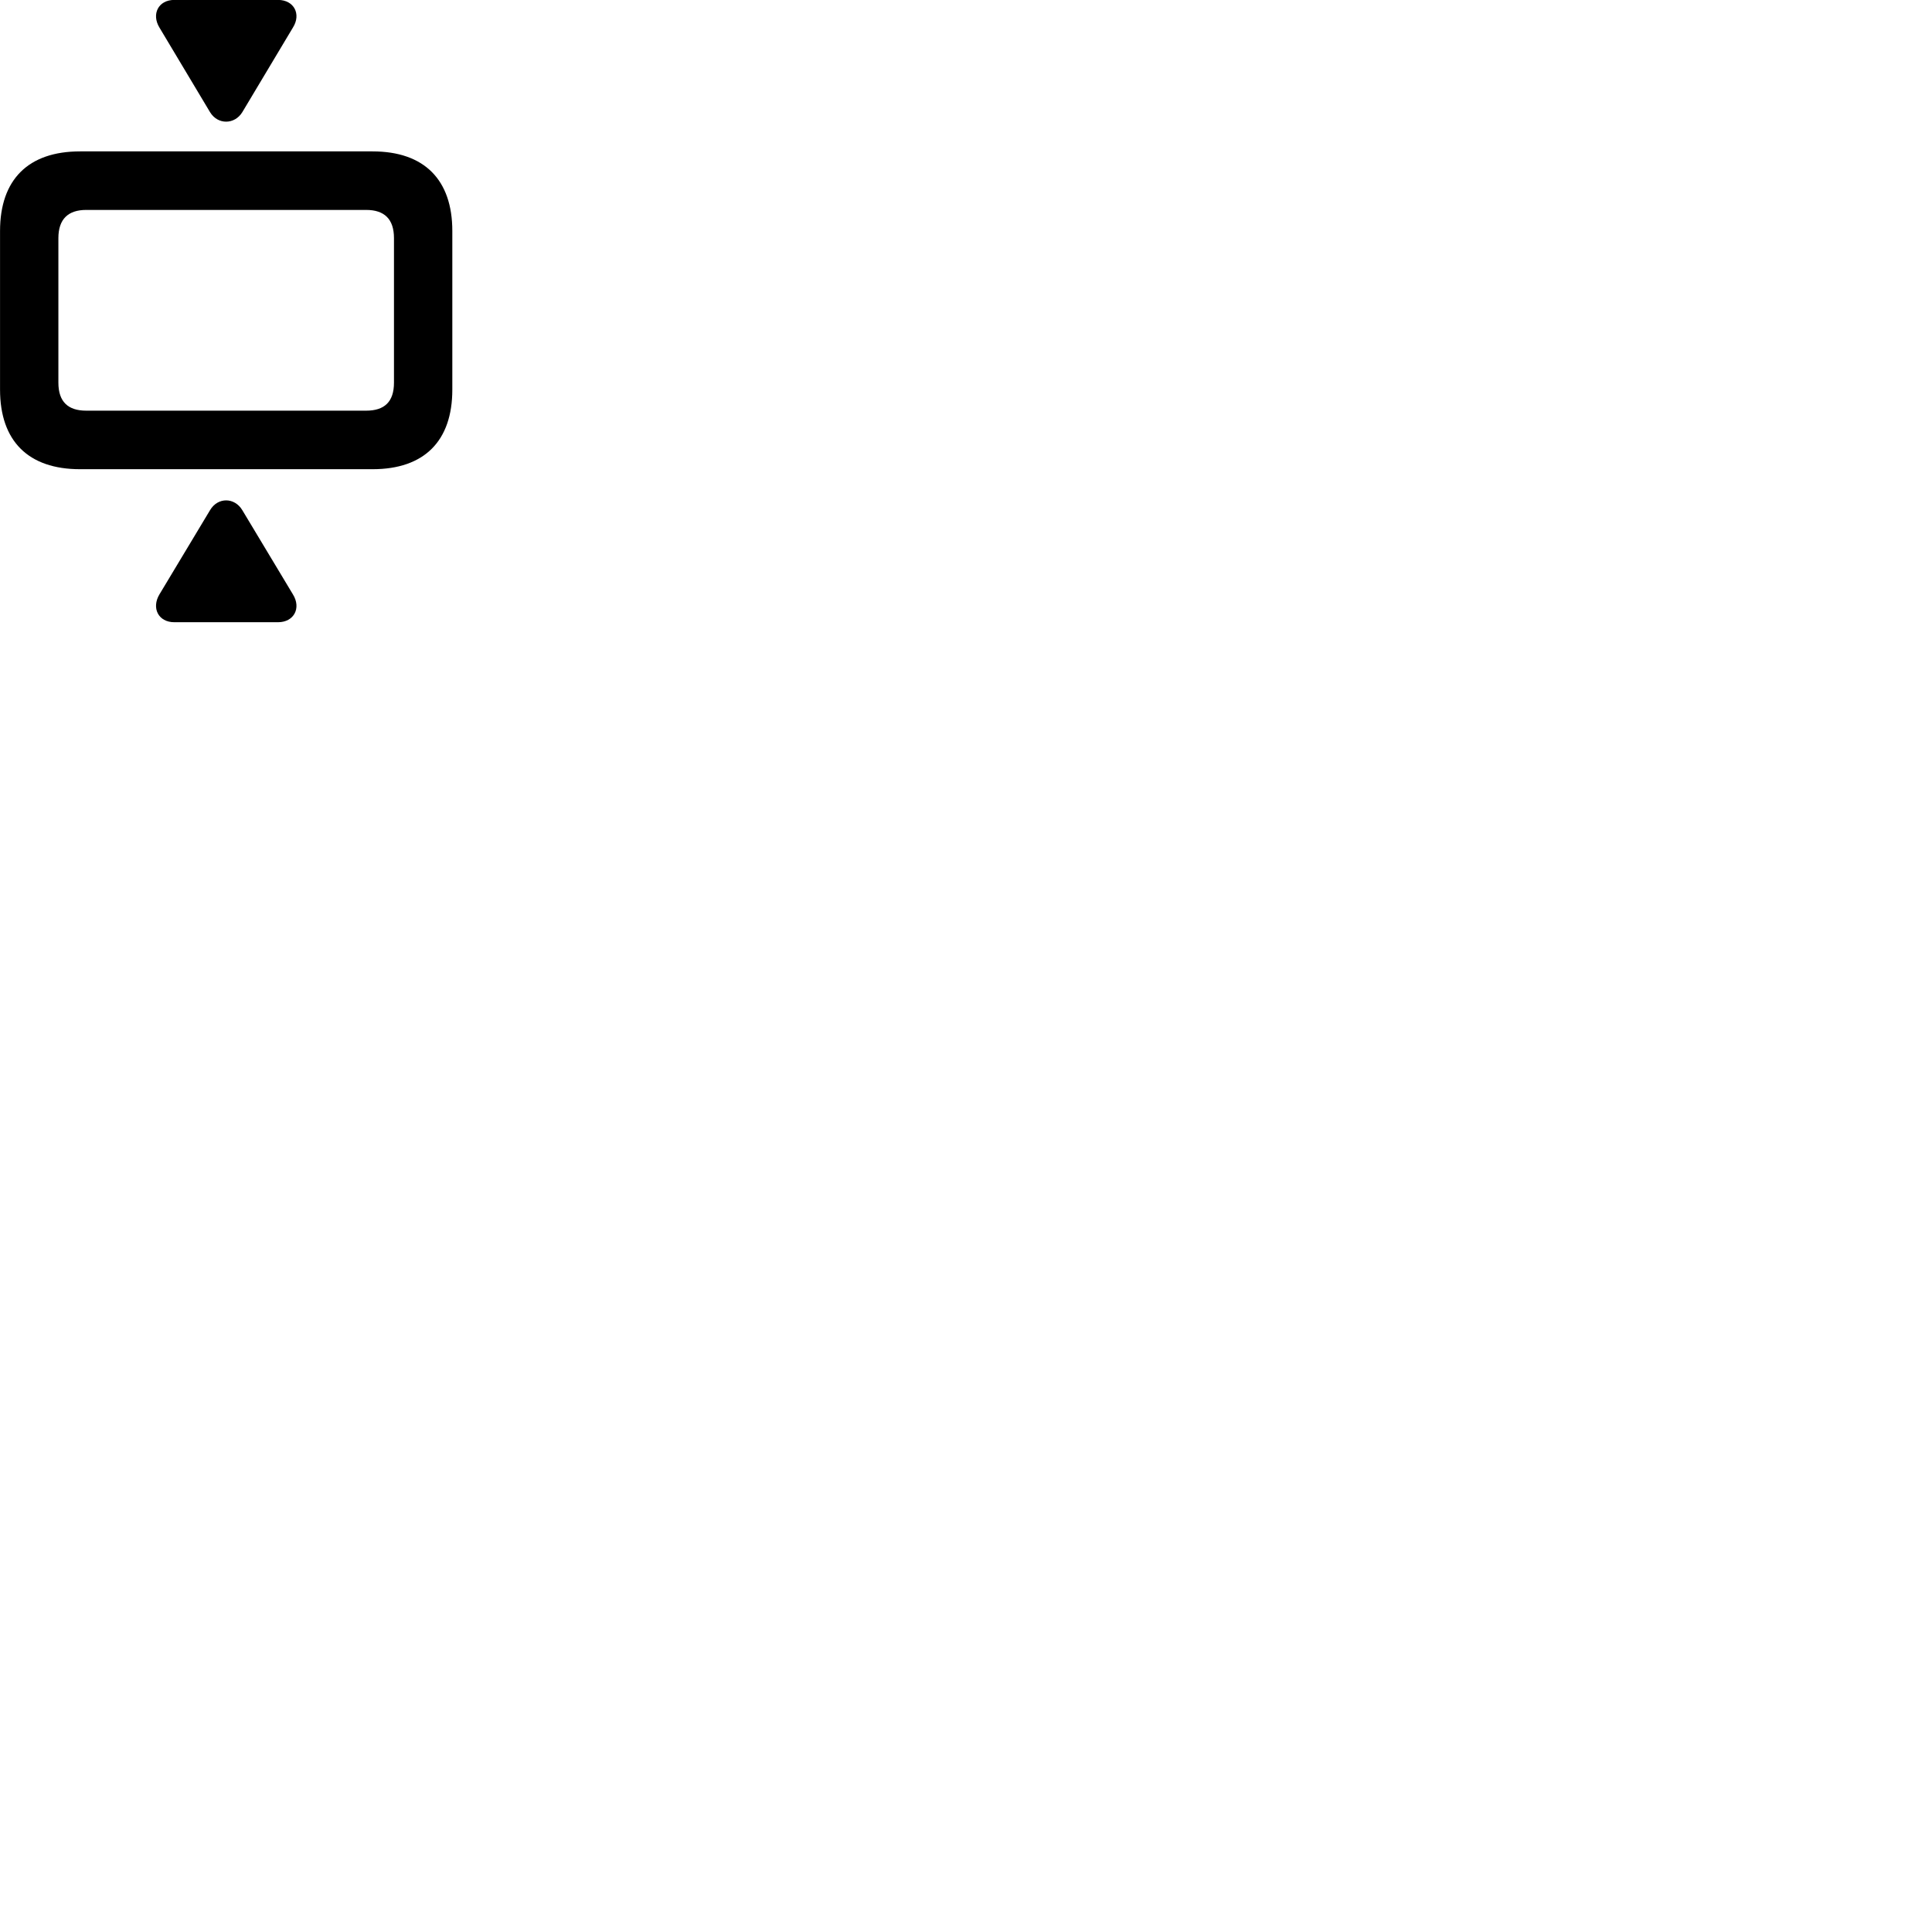 
        <svg xmlns="http://www.w3.org/2000/svg" viewBox="0 0 100 100">
            <path d="M9.022 -0.004C8.192 -0.004 7.832 0.736 8.252 1.426L10.872 5.806C11.272 6.466 12.142 6.456 12.542 5.806L15.162 1.426C15.602 0.726 15.212 -0.004 14.392 -0.004ZM4.142 24.286H19.282C21.962 24.286 23.412 22.826 23.412 20.166V11.956C23.412 9.306 21.962 7.836 19.282 7.836H4.142C1.462 7.836 0.002 9.296 0.002 11.956V20.166C0.002 22.826 1.462 24.286 4.142 24.286ZM4.462 21.256C3.532 21.256 3.022 20.806 3.022 19.806V12.326C3.022 11.336 3.532 10.866 4.462 10.866H18.952C19.892 10.866 20.392 11.336 20.392 12.326V19.806C20.392 20.806 19.892 21.256 18.952 21.256ZM9.022 32.206H14.392C15.212 32.206 15.602 31.476 15.162 30.766L12.542 26.406C12.142 25.736 11.272 25.726 10.872 26.406L8.252 30.766C7.832 31.466 8.192 32.206 9.022 32.206Z" />
        </svg>
    